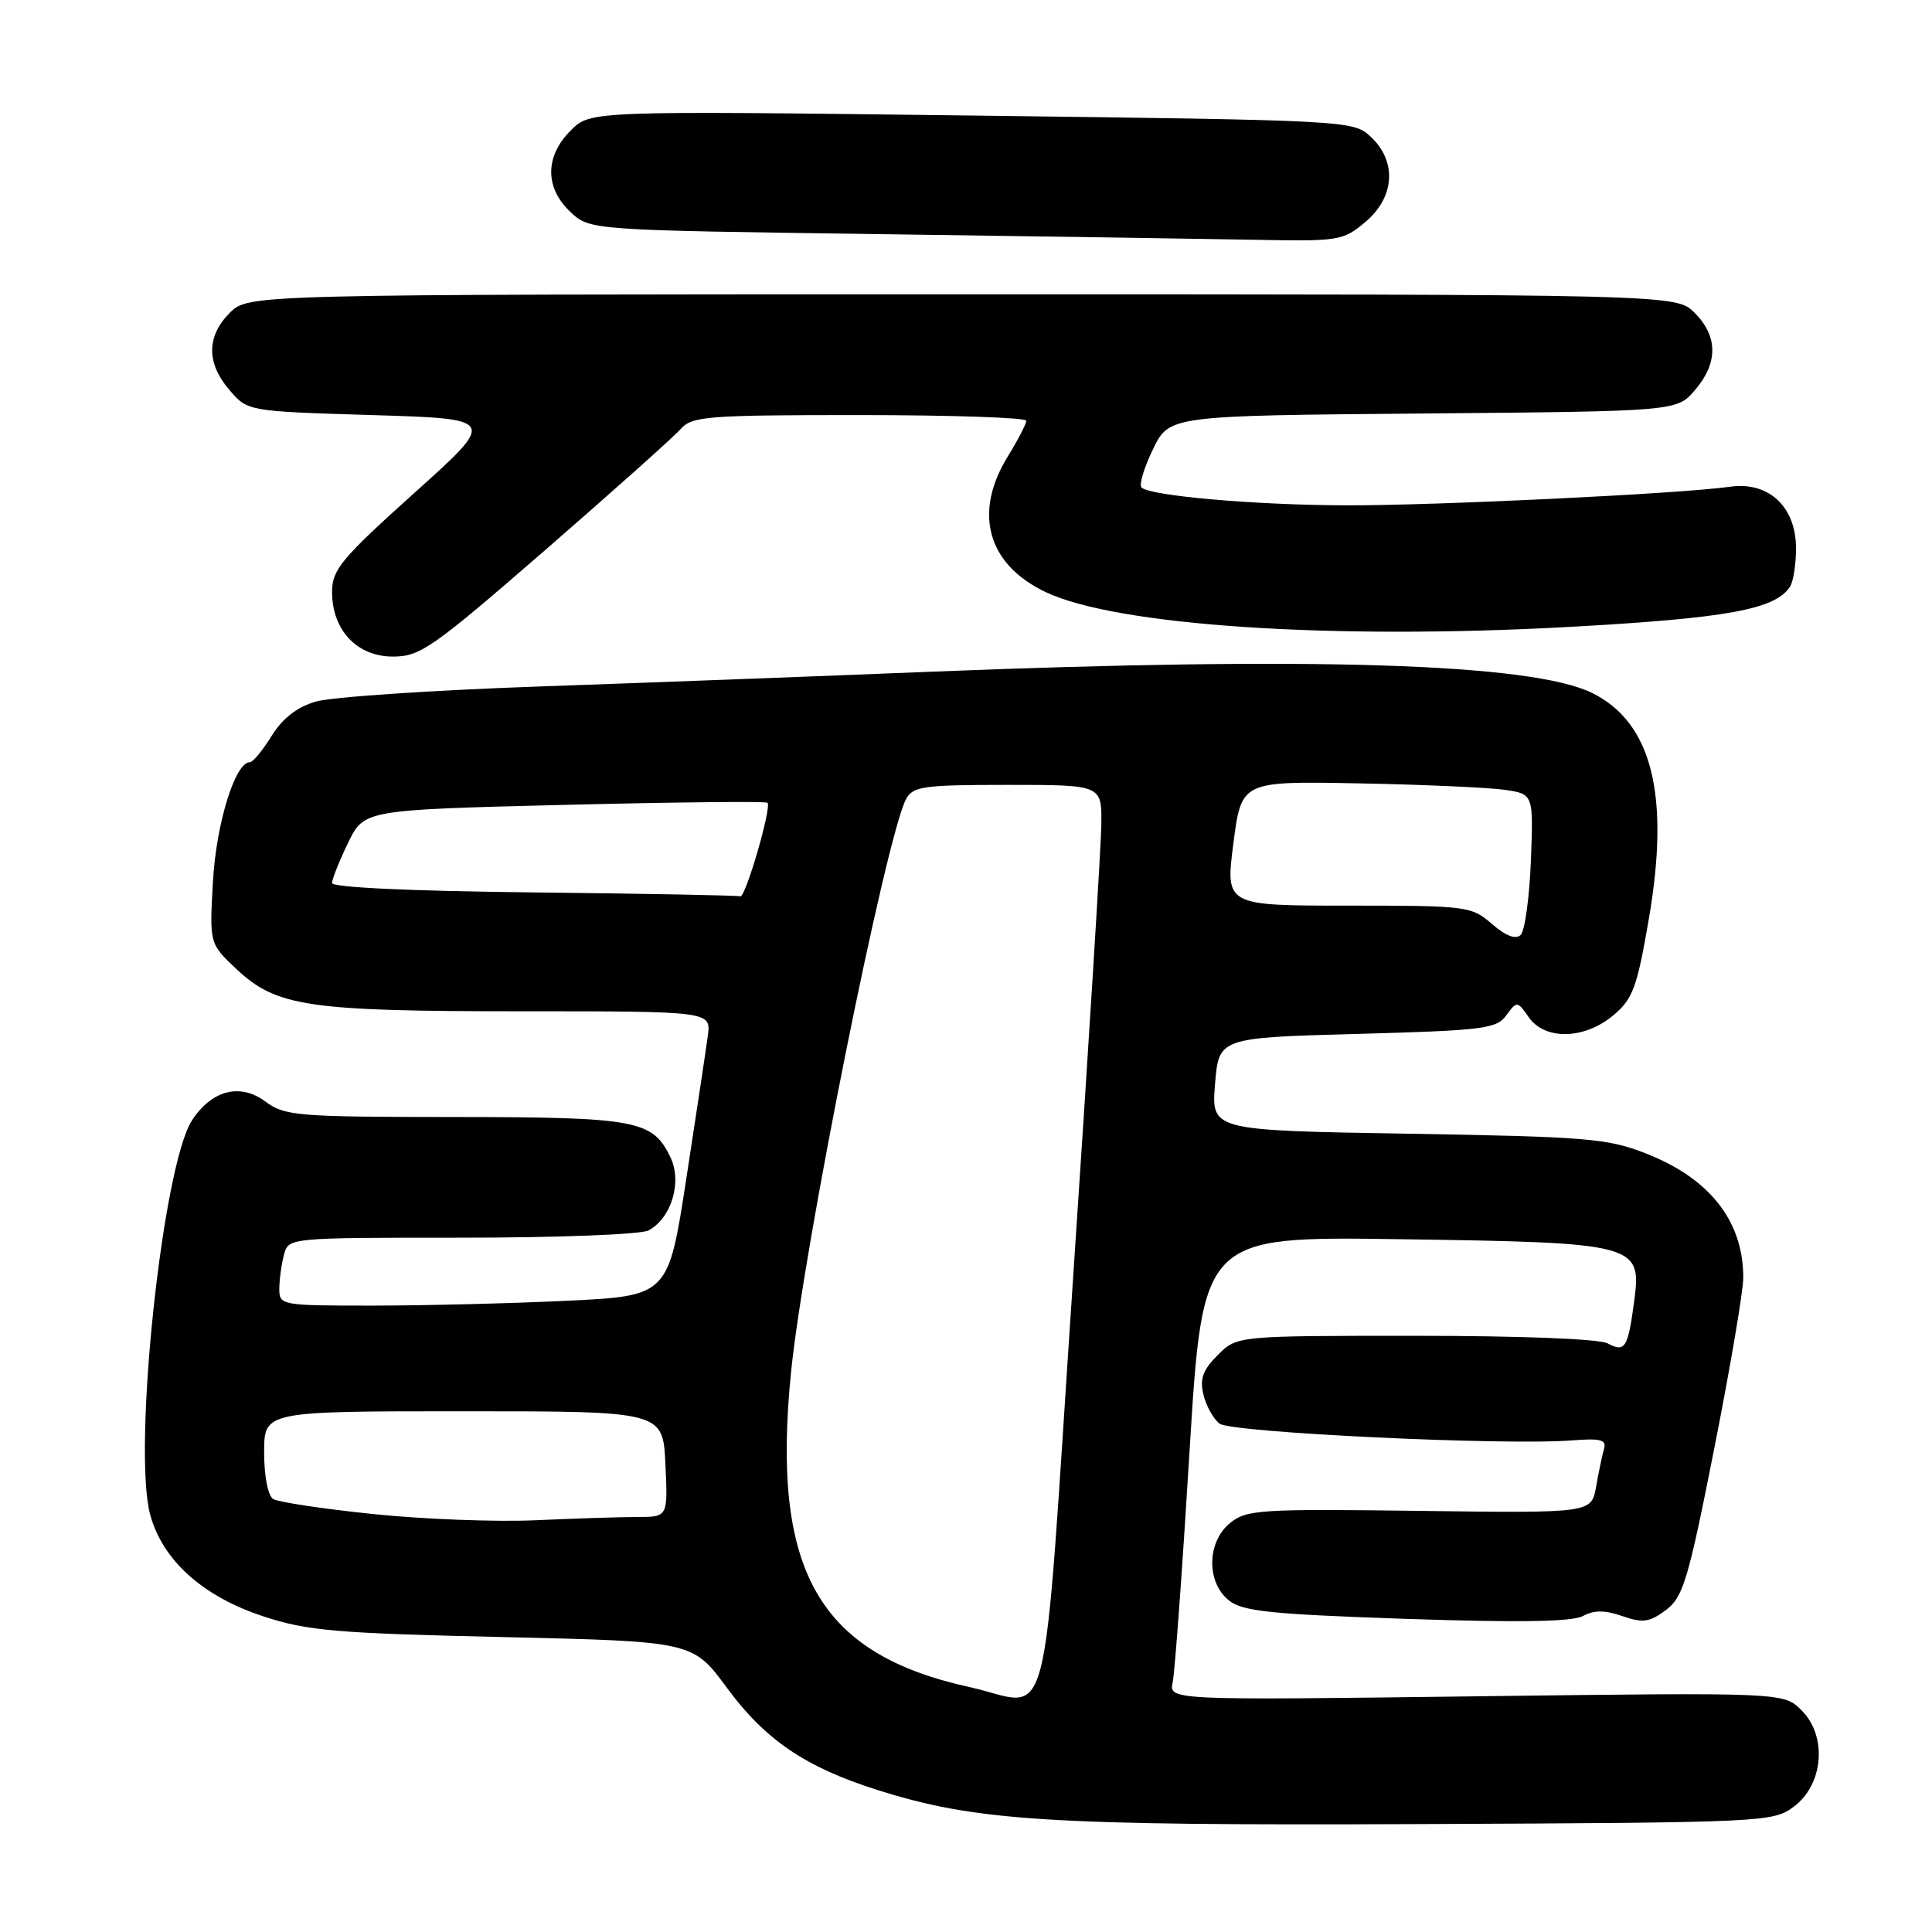 <?xml version="1.0" encoding="UTF-8" standalone="no"?>
<!DOCTYPE svg PUBLIC "-//W3C//DTD SVG 1.1//EN" "http://www.w3.org/Graphics/SVG/1.1/DTD/svg11.dtd" >
<svg xmlns="http://www.w3.org/2000/svg" xmlns:xlink="http://www.w3.org/1999/xlink" version="1.1" viewBox="0 0 256 256">
 <g >
 <path fill="currentColor"
d=" M 237.68 239.40 C 241.63 236.46 242.15 230.06 238.73 226.64 C 236.34 224.25 236.34 224.25 195.62 224.77 C 154.89 225.29 154.89 225.29 155.39 222.90 C 155.67 221.58 156.68 207.75 157.63 192.17 C 159.37 163.83 159.37 163.83 185.43 164.20 C 216.92 164.65 217.55 164.82 216.54 172.40 C 215.71 178.64 215.33 179.25 213.01 178.00 C 211.90 177.41 201.39 177.00 187.52 177.00 C 163.91 177.00 163.91 177.00 161.36 179.55 C 159.38 181.53 158.95 182.71 159.46 184.80 C 159.82 186.29 160.78 188.01 161.60 188.64 C 163.14 189.83 199.54 191.56 208.30 190.86 C 212.10 190.56 212.90 190.77 212.54 191.99 C 212.30 192.82 211.83 195.07 211.49 197.00 C 210.87 200.50 210.87 200.50 188.11 200.20 C 167.00 199.92 165.18 200.04 163.01 201.79 C 159.92 204.29 159.82 209.62 162.81 212.04 C 164.61 213.51 168.26 213.89 186.32 214.51 C 201.25 215.01 208.31 214.90 209.75 214.13 C 211.24 213.33 212.67 213.34 214.99 214.15 C 217.68 215.08 218.57 214.96 220.73 213.35 C 223.02 211.64 223.69 209.43 227.14 191.97 C 229.26 181.26 230.99 171.07 230.99 169.32 C 231.01 161.82 226.57 156.15 218.07 152.83 C 212.99 150.84 210.23 150.62 186.50 150.22 C 160.50 149.79 160.50 149.79 161.00 143.65 C 161.50 137.50 161.50 137.50 179.83 137.00 C 196.55 136.54 198.29 136.33 199.59 134.54 C 201.00 132.62 201.05 132.62 202.57 134.79 C 204.72 137.87 209.96 137.74 213.78 134.53 C 216.37 132.35 216.92 130.86 218.49 121.69 C 221.30 105.29 218.88 95.71 210.94 91.81 C 202.94 87.89 173.93 86.97 123.00 89.02 C 108.97 89.59 85.80 90.46 71.50 90.96 C 57.20 91.46 43.84 92.36 41.81 92.97 C 39.34 93.70 37.42 95.20 35.98 97.53 C 34.80 99.44 33.51 101.00 33.10 101.00 C 31.16 101.00 28.66 109.08 28.22 116.76 C 27.75 125.03 27.75 125.03 31.30 128.38 C 36.61 133.38 40.75 134.00 69.05 134.00 C 94.22 134.00 94.22 134.00 93.79 137.25 C 93.55 139.04 92.27 147.52 90.95 156.11 C 88.55 171.71 88.55 171.71 75.12 172.36 C 67.73 172.71 56.13 173.00 49.34 173.00 C 37.21 173.00 37.00 172.96 37.01 170.75 C 37.02 169.51 37.30 167.49 37.63 166.25 C 38.23 164.00 38.23 164.00 61.18 164.00 C 73.96 164.00 84.93 163.57 85.93 163.04 C 88.97 161.41 90.41 156.63 88.84 153.35 C 86.47 148.42 84.39 148.03 60.21 148.01 C 39.33 148.00 37.74 147.87 35.15 145.95 C 31.81 143.48 28.07 144.44 25.45 148.44 C 21.54 154.41 17.54 192.09 19.91 200.74 C 21.56 206.77 26.89 211.55 34.91 214.18 C 40.71 216.09 44.53 216.42 66.65 216.92 C 91.80 217.50 91.80 217.50 96.34 223.67 C 101.40 230.55 106.77 234.19 116.29 237.19 C 129.37 241.32 138.88 241.91 188.18 241.70 C 233.86 241.50 234.92 241.45 237.68 239.40 Z  M 72.25 72.88 C 81.19 65.11 89.25 57.91 90.16 56.88 C 91.69 55.15 93.56 55.00 113.91 55.00 C 126.06 55.00 136.00 55.34 135.99 55.75 C 135.99 56.16 134.88 58.30 133.53 60.50 C 128.93 67.97 130.84 74.80 138.57 78.46 C 147.94 82.91 176.41 84.80 207.92 83.07 C 228.93 81.91 235.27 80.75 237.20 77.71 C 237.62 77.05 237.98 74.79 237.98 72.70 C 238.01 67.19 234.39 63.78 229.28 64.49 C 222.51 65.44 190.07 67.00 178.14 66.96 C 166.13 66.91 152.36 65.70 151.25 64.59 C 150.91 64.24 151.59 61.96 152.78 59.52 C 154.94 55.08 154.94 55.08 188.56 54.79 C 222.18 54.50 222.18 54.50 224.59 51.69 C 227.67 48.11 227.65 44.56 224.55 41.45 C 222.09 39.00 222.09 39.00 127.50 39.00 C 32.91 39.00 32.91 39.00 30.45 41.45 C 27.35 44.56 27.33 48.11 30.41 51.69 C 32.82 54.50 32.82 54.50 49.32 55.00 C 65.83 55.50 65.83 55.50 54.91 65.31 C 45.21 74.03 44.00 75.49 44.00 78.43 C 44.00 83.50 47.30 87.00 52.07 87.00 C 55.68 87.00 57.28 85.88 72.25 72.88 Z  M 180.92 29.41 C 184.82 26.14 185.12 21.40 181.66 18.15 C 179.33 15.96 179.06 15.94 128.77 15.31 C 78.23 14.68 78.23 14.68 75.62 17.29 C 72.19 20.72 72.18 24.88 75.58 28.08 C 78.16 30.50 78.16 30.50 116.33 31.02 C 137.32 31.31 159.75 31.65 166.17 31.77 C 177.43 31.99 177.96 31.91 180.92 29.41 Z  M 128.40 223.53 C 108.43 219.13 102.19 208.11 104.81 181.88 C 106.46 165.34 117.40 110.86 120.06 105.88 C 120.97 104.19 122.35 104.00 133.54 104.00 C 146.00 104.00 146.00 104.00 145.93 109.25 C 145.90 112.14 144.21 139.25 142.18 169.50 C 137.98 232.20 139.57 225.99 128.40 223.53 Z  M 49.46 200.62 C 42.84 199.94 36.88 199.04 36.21 198.63 C 35.50 198.19 35.00 195.62 35.00 192.44 C 35.00 187.00 35.00 187.00 61.42 187.00 C 87.84 187.00 87.84 187.00 88.17 194.00 C 88.50 201.00 88.50 201.00 84.50 201.01 C 82.30 201.01 76.22 201.20 71.00 201.44 C 65.78 201.68 56.08 201.31 49.46 200.62 Z  M 197.69 122.43 C 194.97 120.07 194.41 120.00 178.63 120.00 C 162.37 120.00 162.37 120.00 163.43 111.75 C 164.50 103.50 164.50 103.50 180.00 103.80 C 188.53 103.96 197.23 104.35 199.35 104.65 C 203.19 105.21 203.19 105.21 202.85 114.06 C 202.66 118.92 202.05 123.34 201.50 123.88 C 200.84 124.52 199.54 124.03 197.69 122.43 Z  M 70.75 118.25 C 54.58 118.08 44.00 117.59 44.00 117.01 C 44.00 116.48 44.96 114.09 46.12 111.68 C 48.25 107.31 48.25 107.31 74.78 106.65 C 89.38 106.29 101.49 106.16 101.70 106.37 C 102.28 106.95 98.76 119.03 98.09 118.77 C 97.76 118.64 85.46 118.41 70.75 118.25 Z "/>
</g>
</svg>